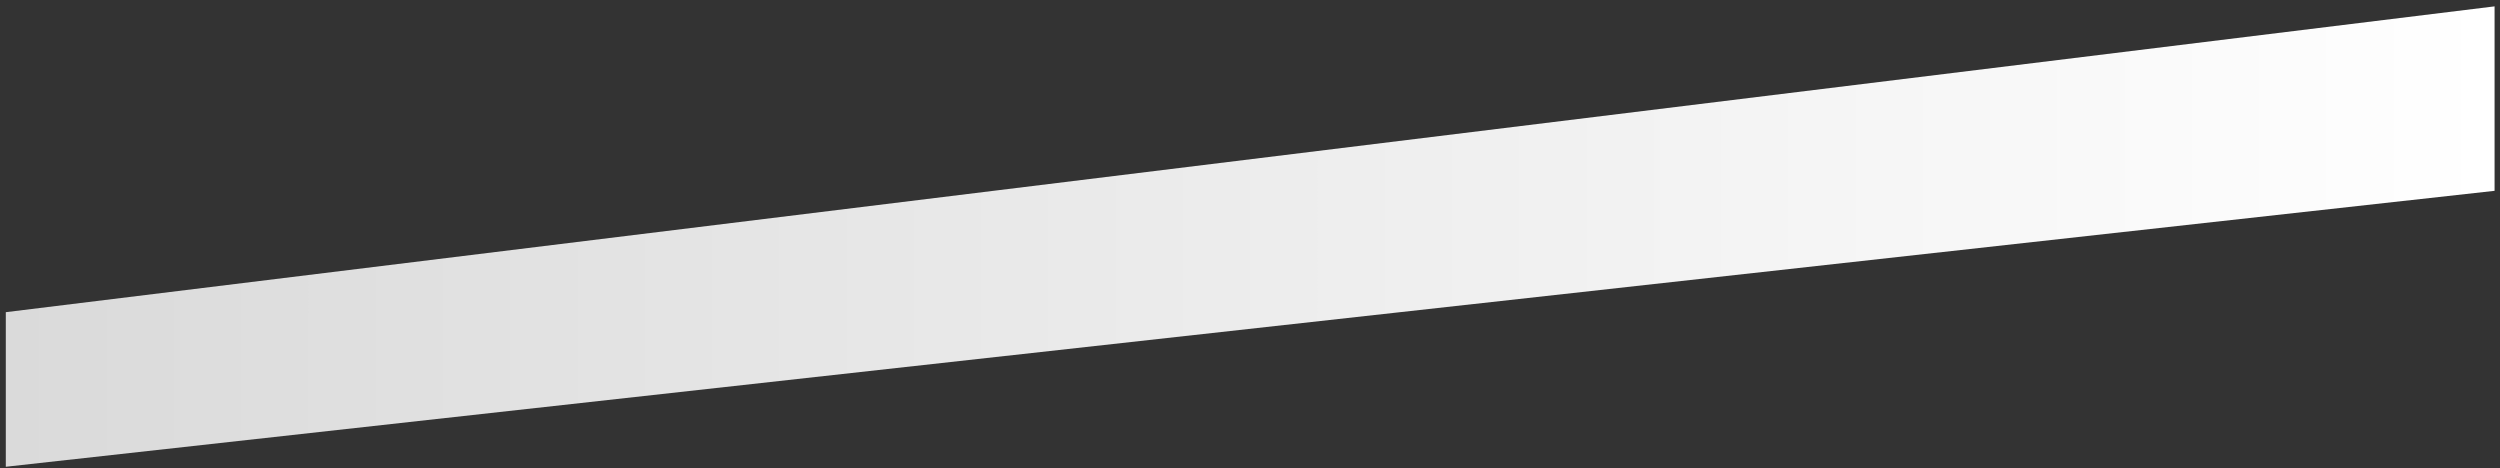 <svg width="267" height="50" viewBox="0 0 267 50" fill="none" xmlns="http://www.w3.org/2000/svg">
<rect x="0" y="0" width="267" height="50" fill="#333333" stroke="none"/>
<path d="M266.42 20.38L0.62 49.85V33.34L266.42 0.68V20.38Z" fill="url(#paint0_linear)"/>
<defs>
<linearGradient id="paint0_linear" x1="0.62" y1="25.26" x2="266.42" y2="25.26" gradientUnits="userSpaceOnUse">
<stop stop-color="#DADADA"/>
<stop offset="1" stop-color="white"/>
</linearGradient>
</defs>
</svg>
